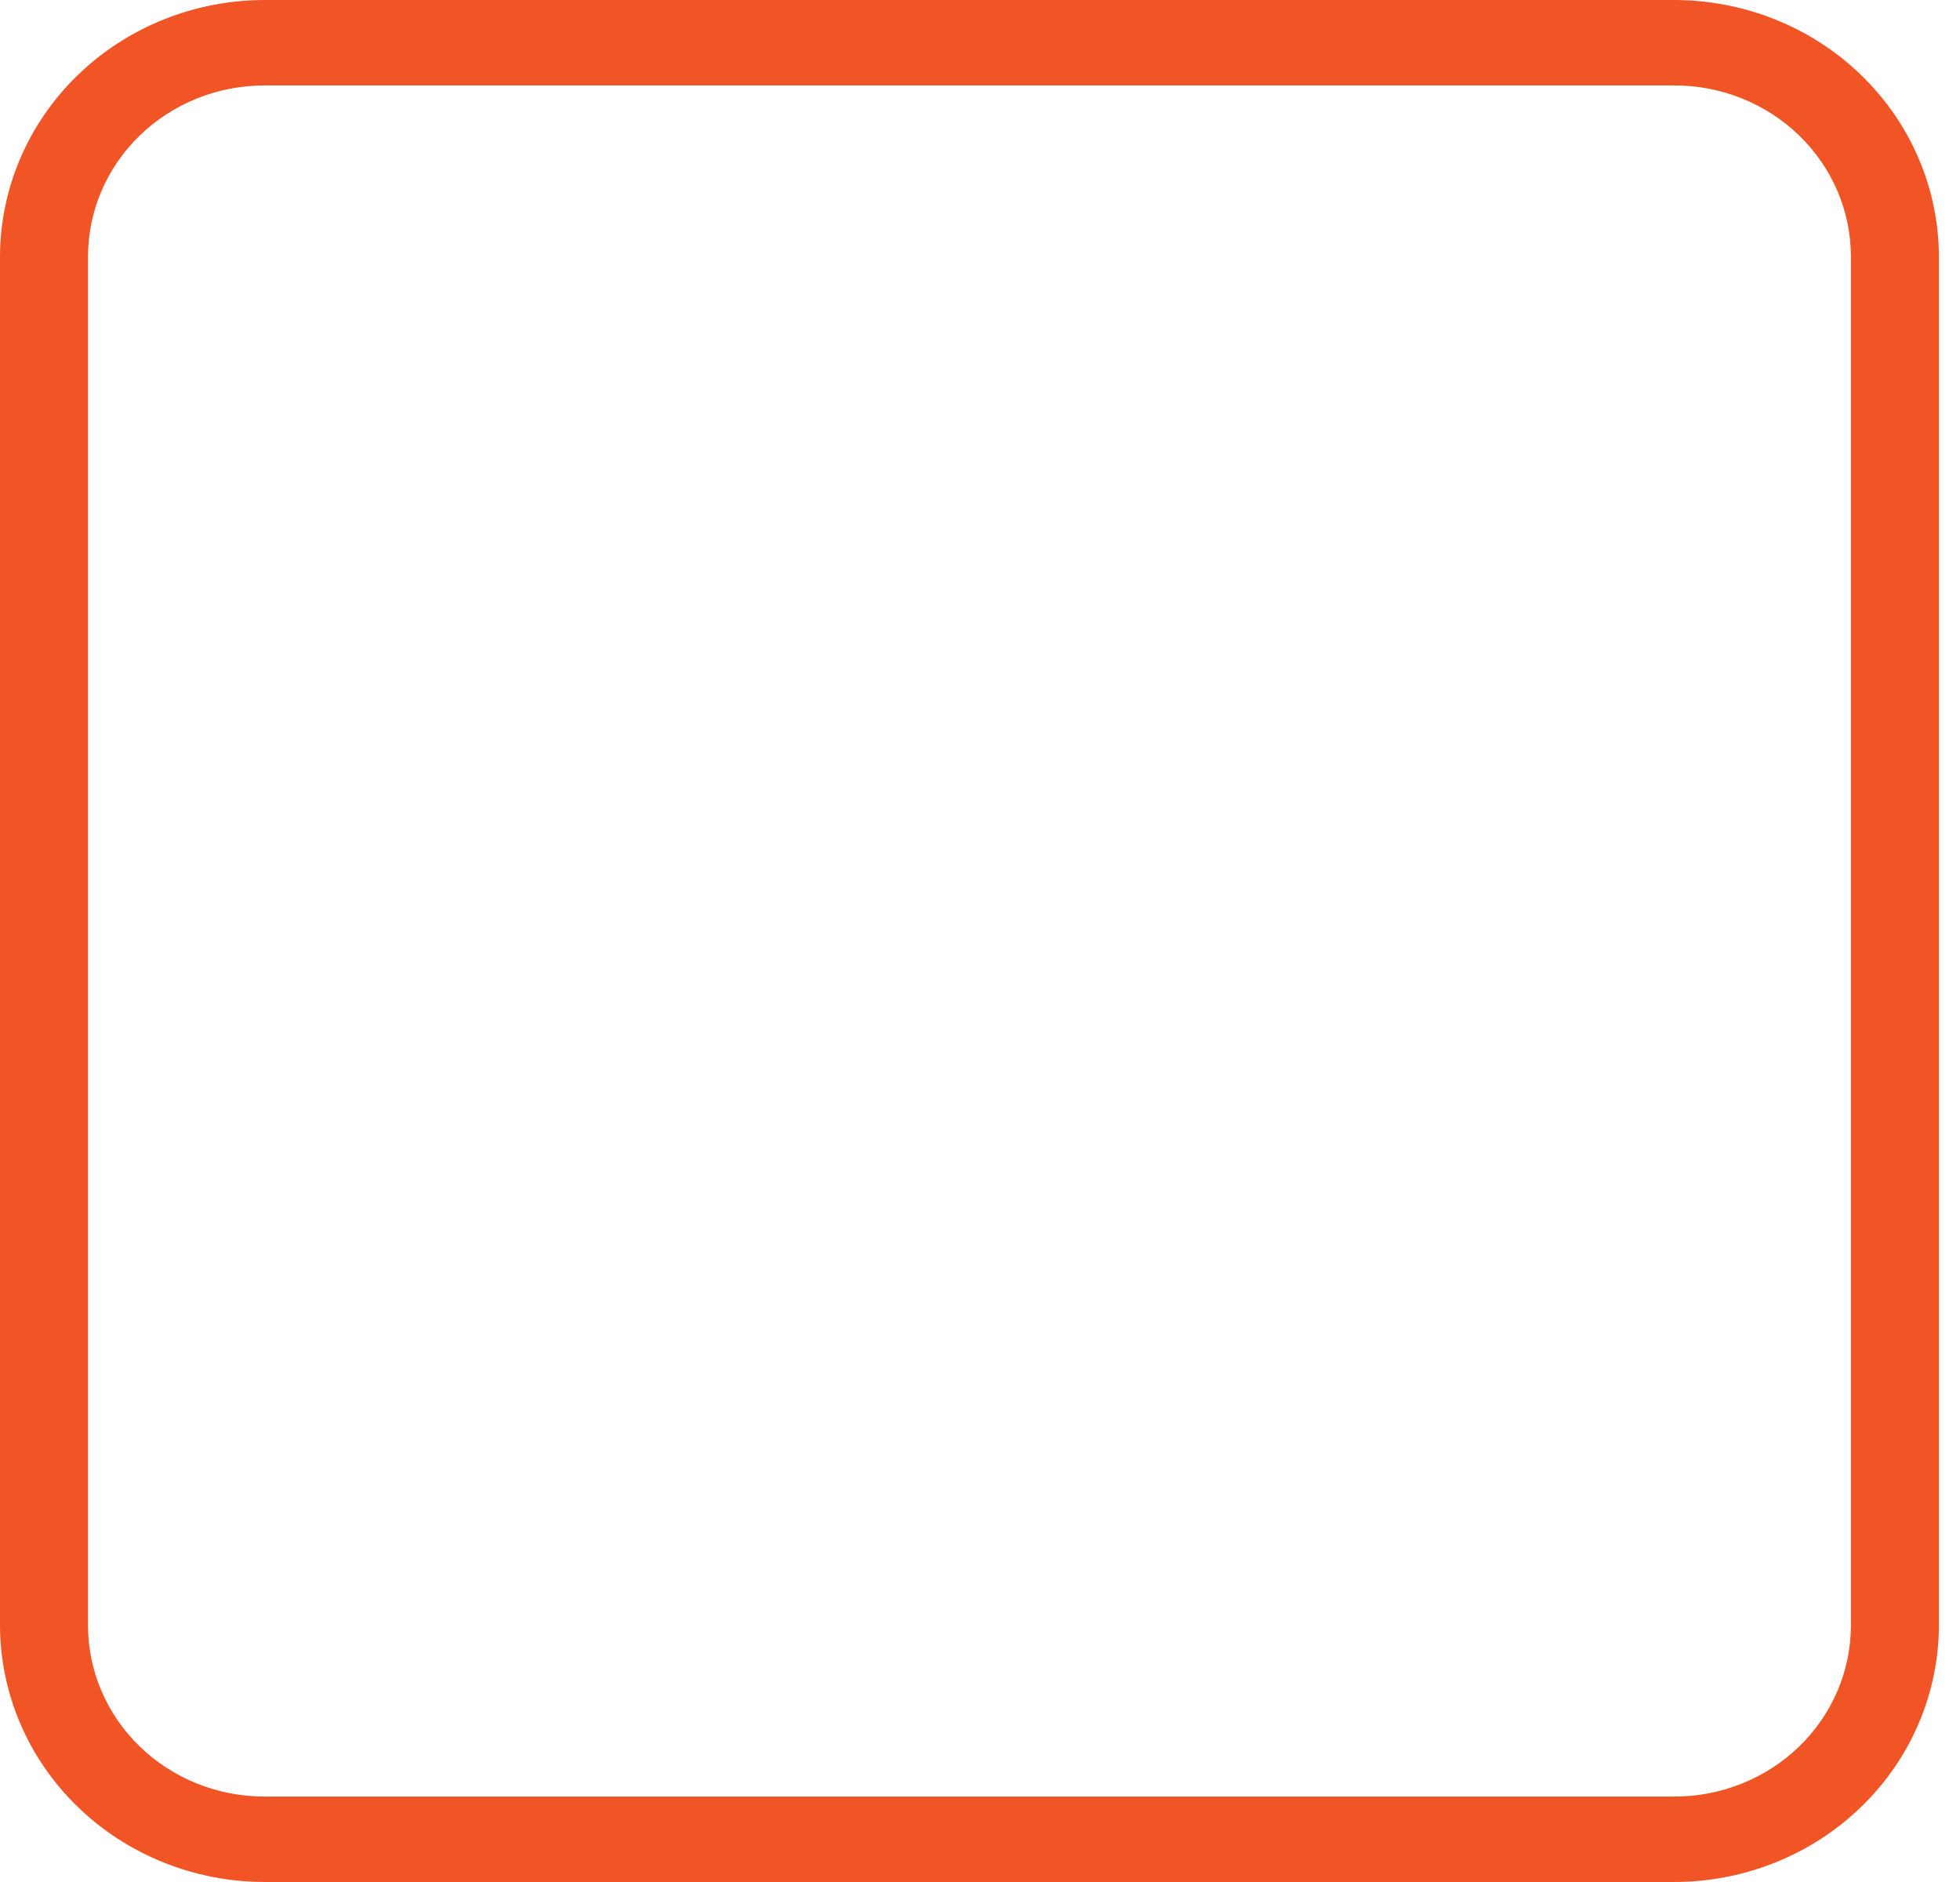 <svg width="50" height="48" viewBox="0 0 50 48" fill="none" xmlns="http://www.w3.org/2000/svg">
<path d="M42.717 0H6.745C4.957 0.003 3.243 0.693 1.979 1.92C0.714 3.147 0.003 4.811 0 6.546L0 41.454C0.003 43.189 0.714 44.853 1.979 46.08C3.243 47.307 4.957 47.997 6.745 48H42.717C44.505 47.997 46.219 47.307 47.483 46.08C48.748 44.853 49.459 43.189 49.462 41.454V6.546C49.459 4.811 48.748 3.147 47.483 1.92C46.219 0.693 44.505 0.003 42.717 0V0ZM42.717 2.179C43.91 2.179 45.055 2.639 45.899 3.458C46.743 4.277 47.217 5.388 47.217 6.546V41.454C47.217 42.612 46.743 43.723 45.899 44.542C45.055 45.361 43.91 45.821 42.717 45.821H6.745C5.552 45.821 4.407 45.361 3.563 44.542C2.719 43.723 2.245 42.612 2.245 41.454V6.546C2.245 5.388 2.719 4.277 3.563 3.458C4.407 2.639 5.552 2.179 6.745 2.179H42.717Z" fill="#F15525"/>
</svg>
